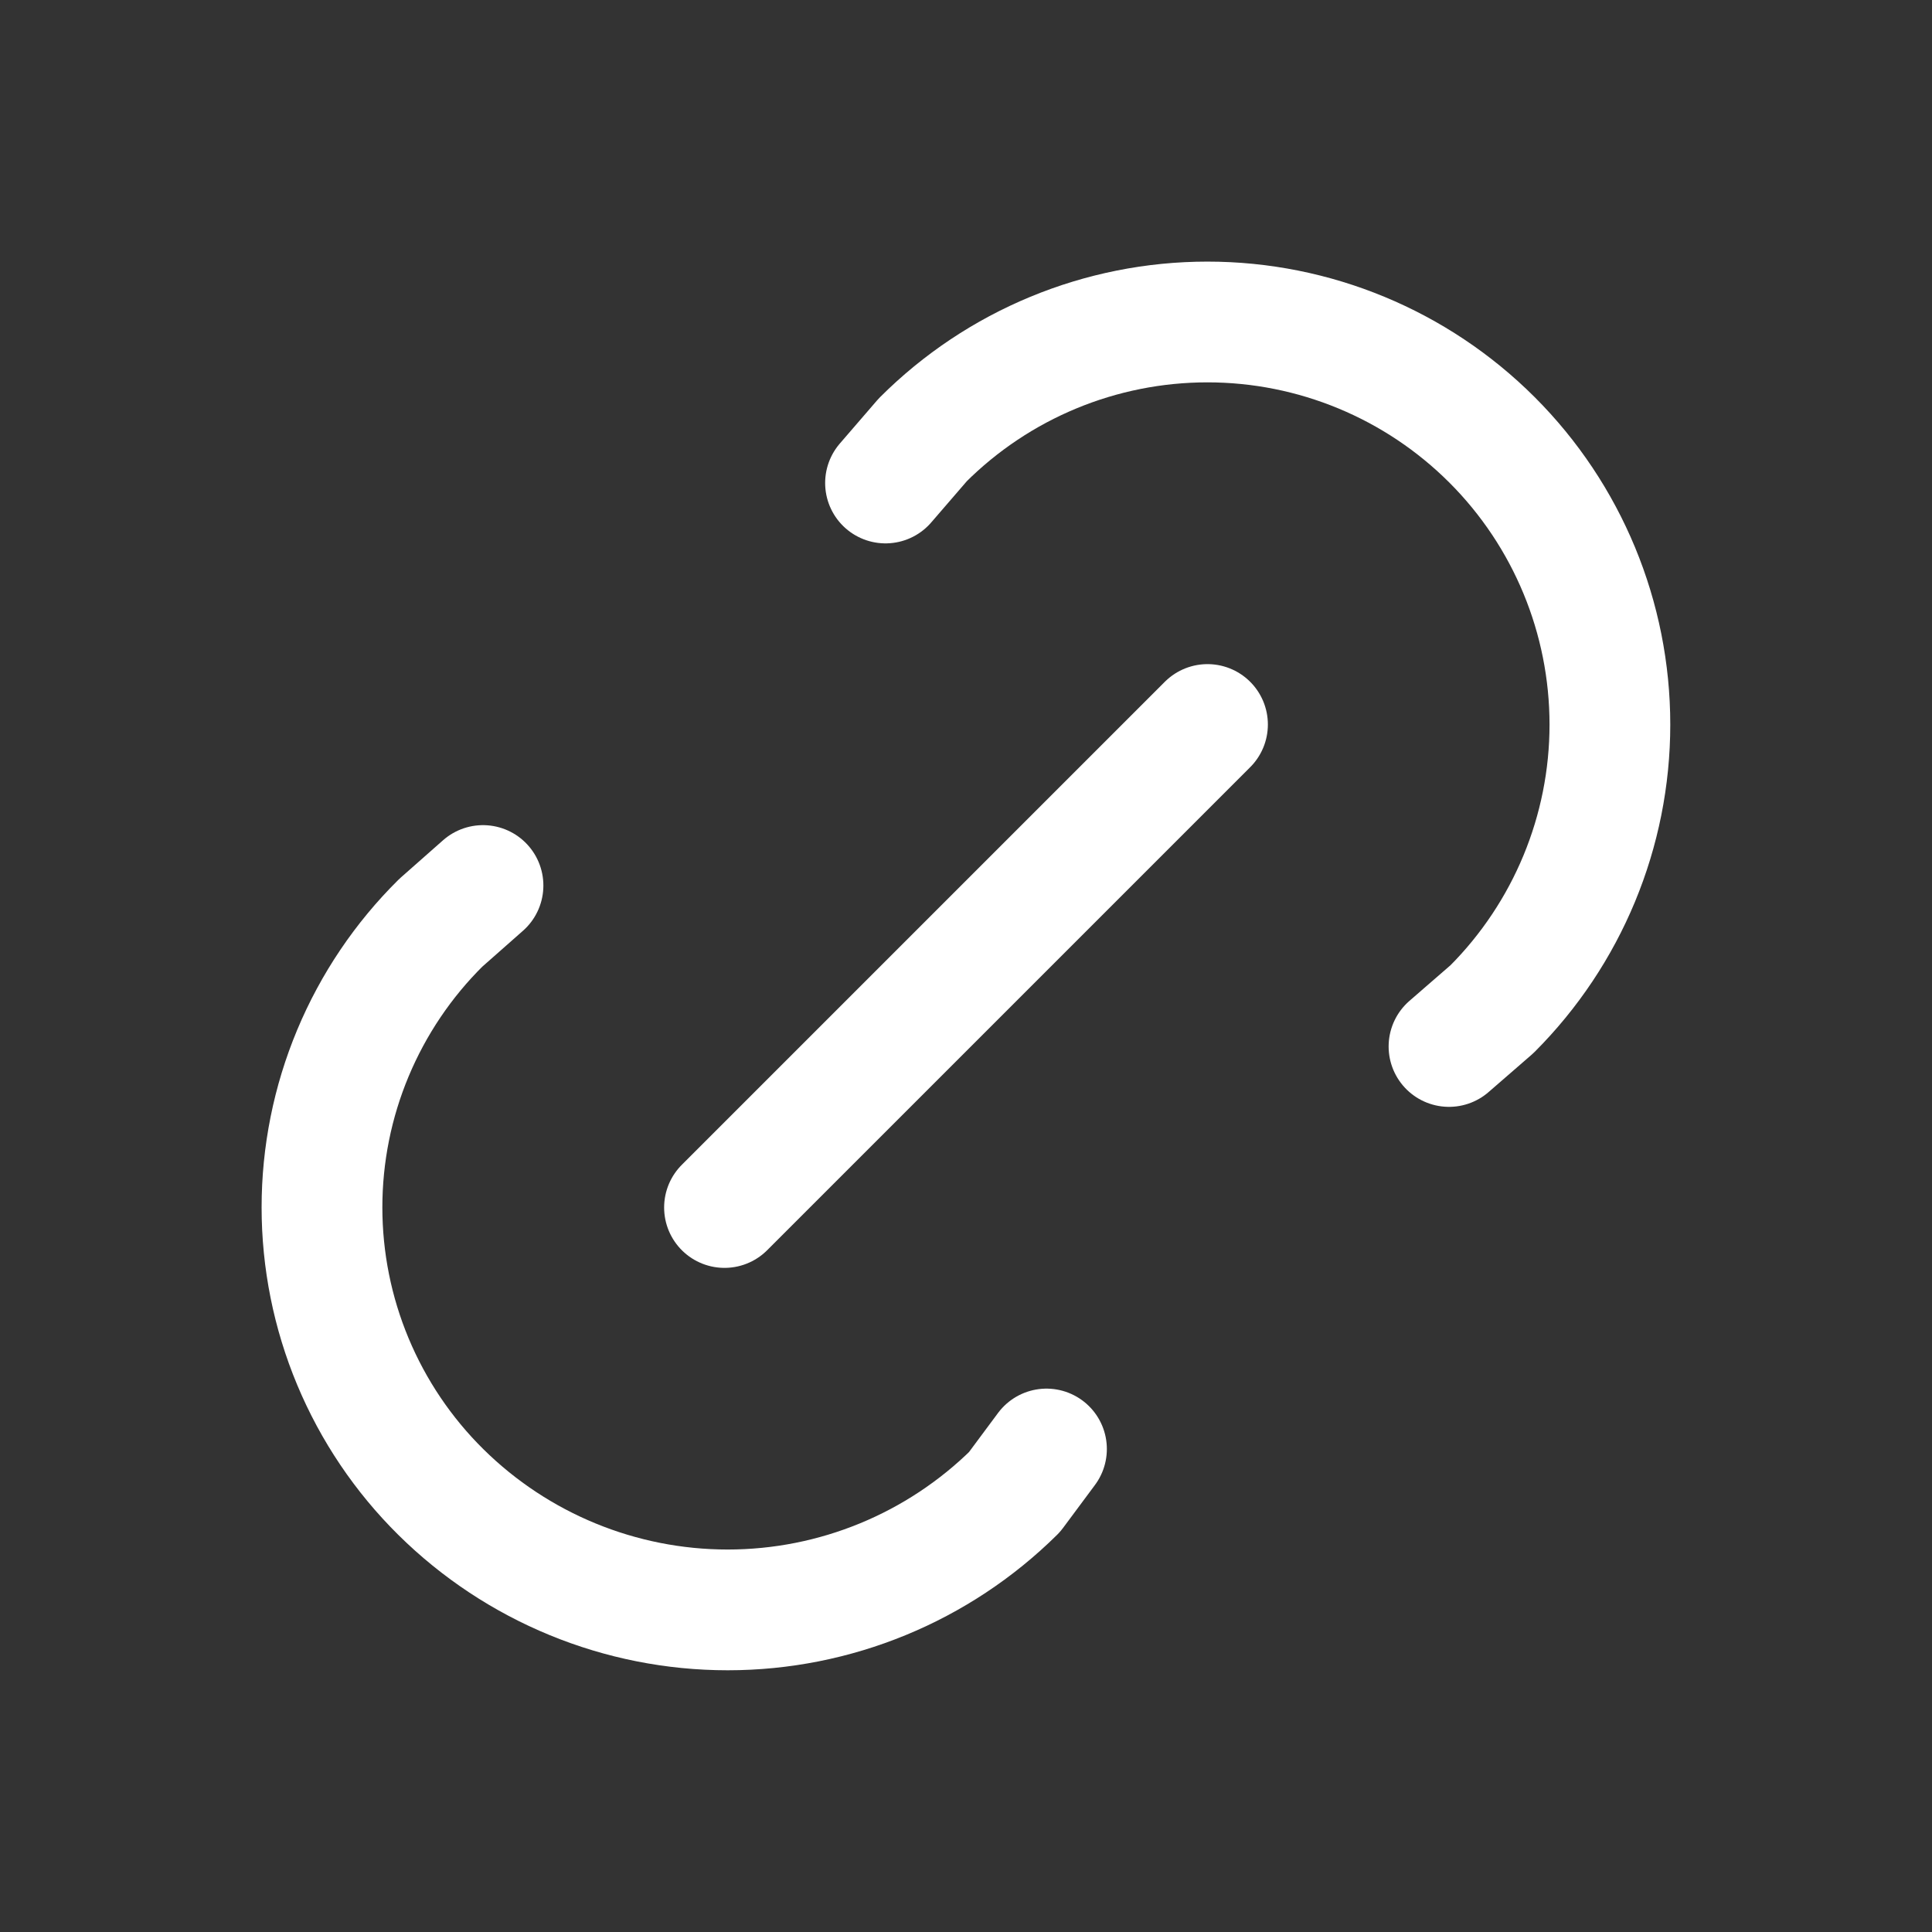 <svg width="32" height="32" viewBox="0 0 32 32" fill="none" xmlns="http://www.w3.org/2000/svg">
<rect x="0" y="0" width="32" height="32" fill="#333333" stroke="none"/>
<g clip-path="url(#clip0_57_2066)">
<path d="M12 20L20 12" stroke="white" stroke-width="2" stroke-linecap="round" stroke-linejoin="round"/>
<path d="M14.667 8L15.284 7.285C16.535 6.035 18.23 5.333 19.999 5.333C21.767 5.333 23.462 6.036 24.713 7.286C25.963 8.536 26.665 10.232 26.665 12.001C26.665 13.769 25.962 15.464 24.712 16.715L24 17.333" stroke="white" stroke-width="2" stroke-linecap="round" stroke-linejoin="round"/>
<path d="M17.333 24L16.804 24.712C15.539 25.963 13.832 26.665 12.053 26.665C10.274 26.665 8.566 25.963 7.301 24.712C6.678 24.096 6.183 23.361 5.845 22.552C5.507 21.743 5.333 20.875 5.333 19.998C5.333 19.121 5.507 18.253 5.845 17.444C6.183 16.635 6.678 15.9 7.301 15.284L8 14.667" stroke="white" stroke-width="2" stroke-linecap="round" stroke-linejoin="round"/>
</g>
<defs>
<clipPath id="clip0_57_2066">
<rect width="32" height="32" fill="white"/>
</clipPath>
</defs>
</svg>
